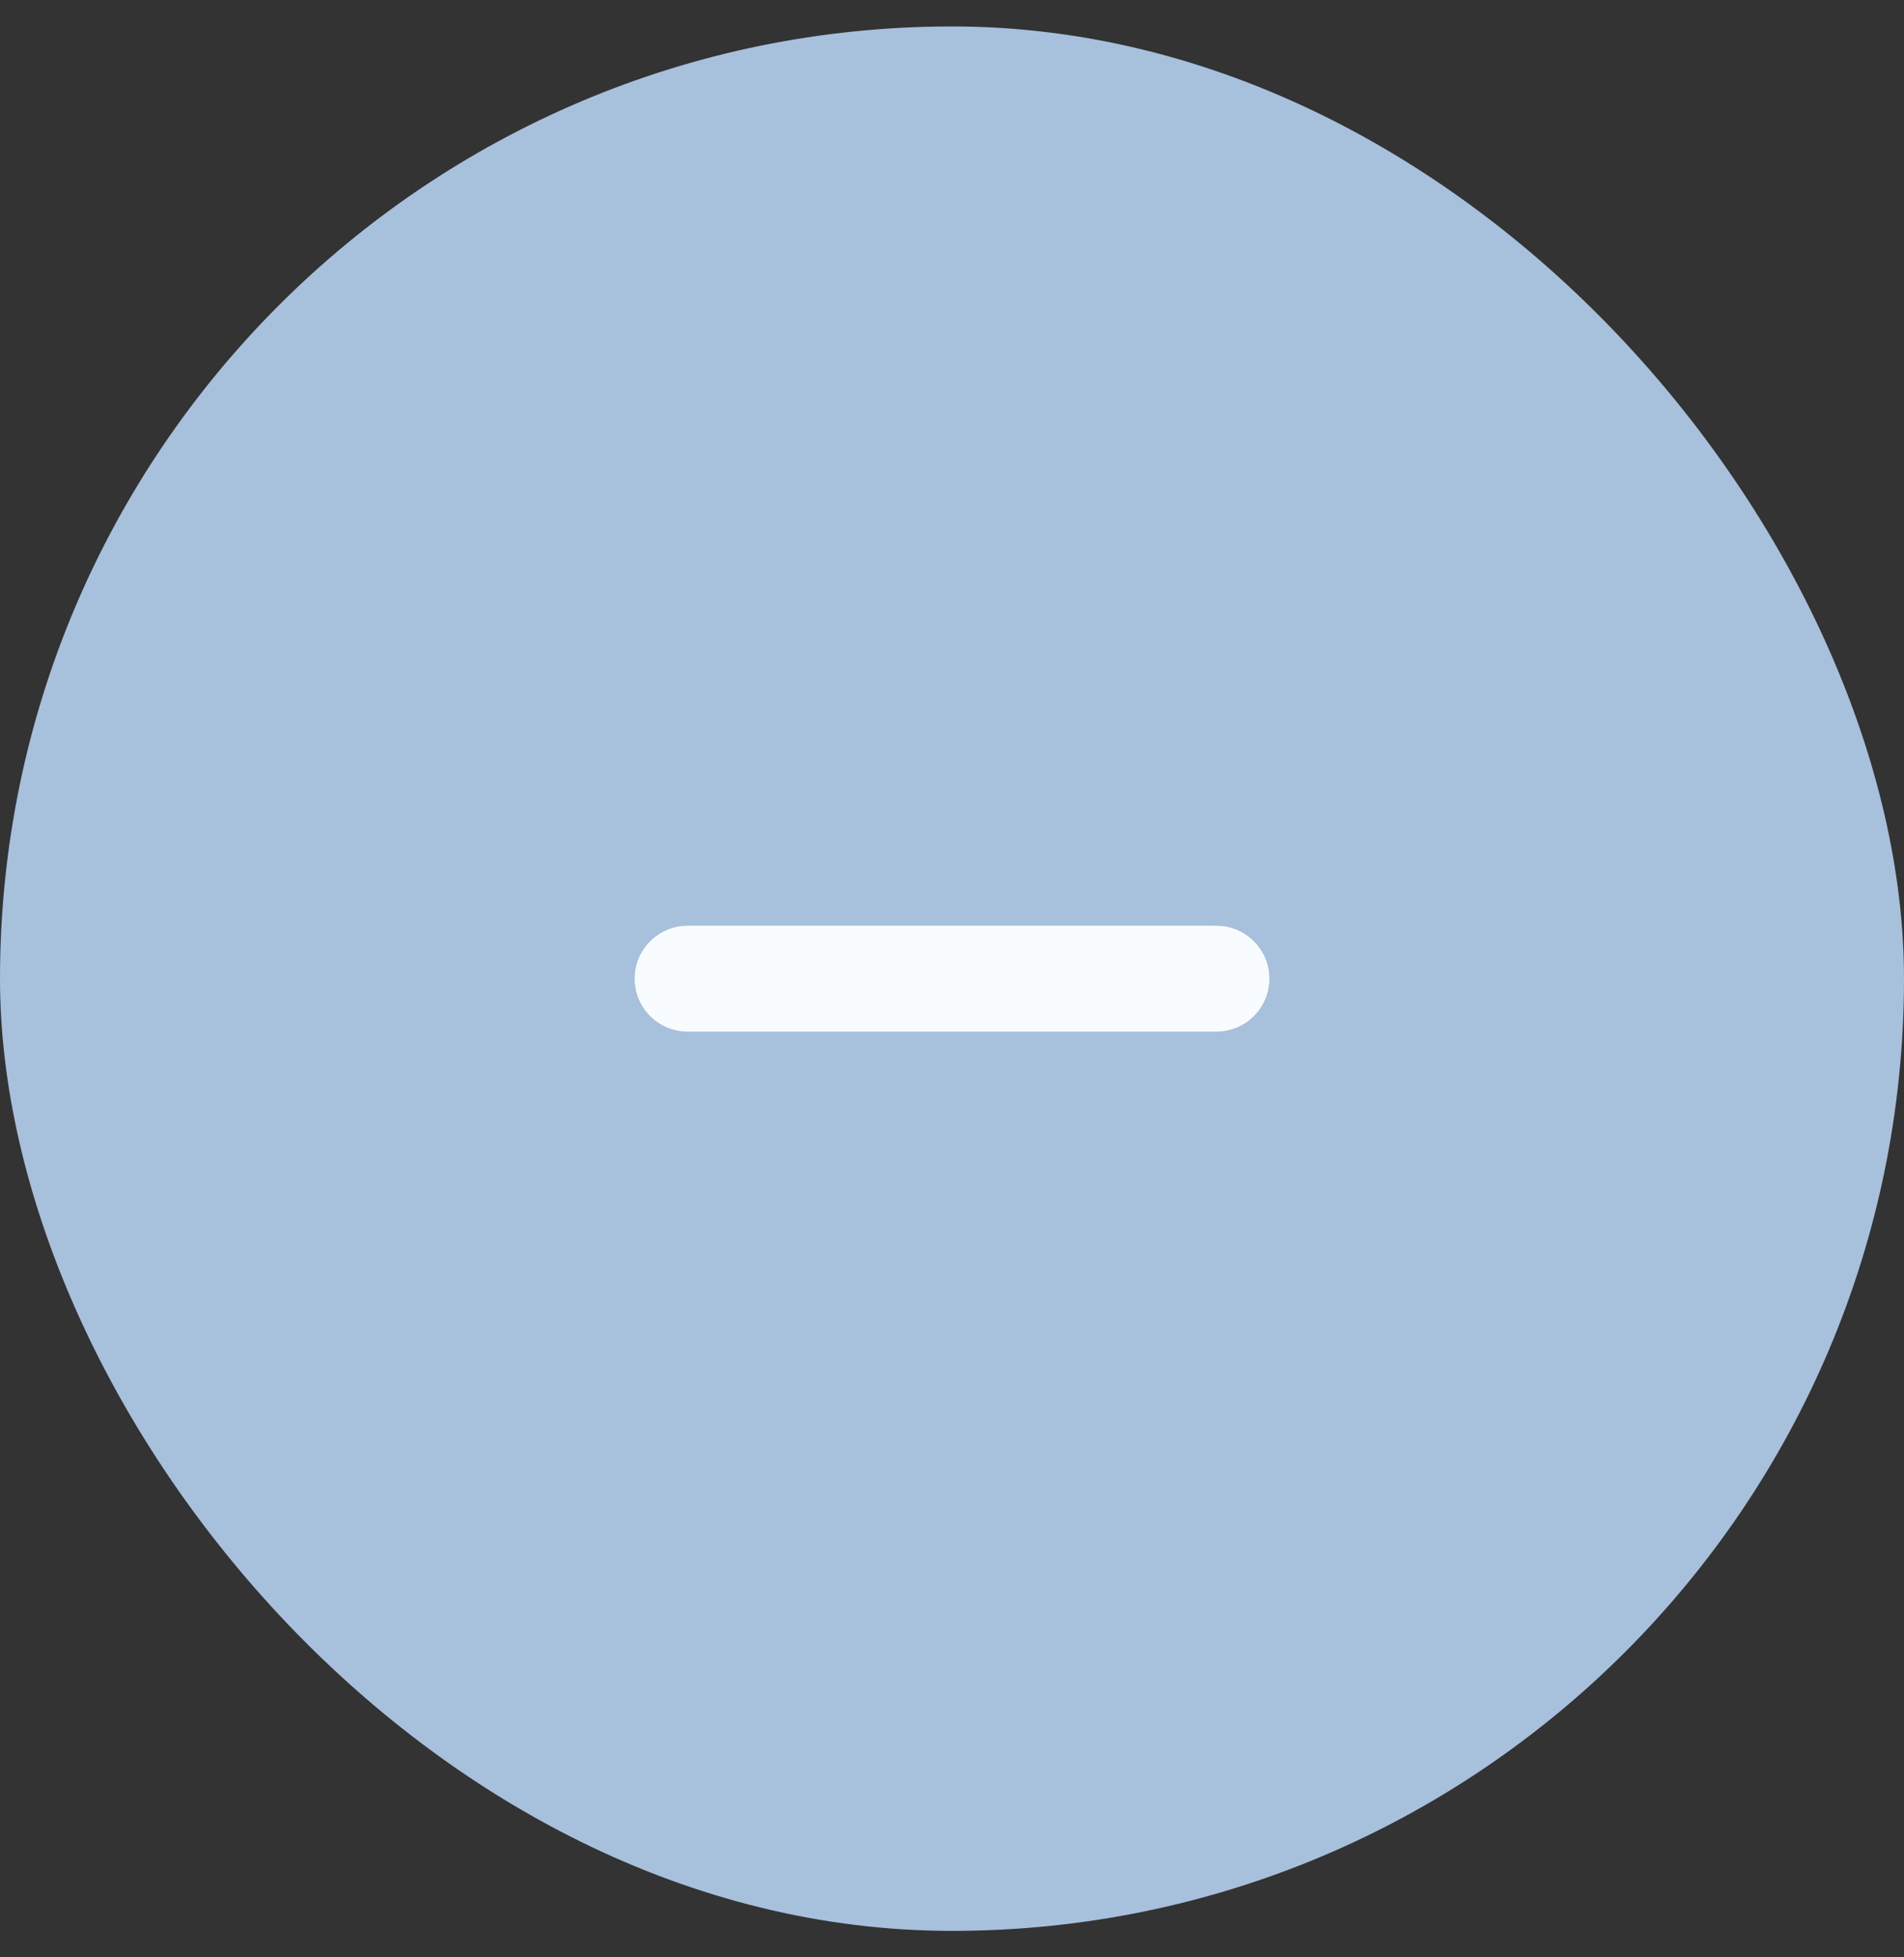 <svg width="36" height="37" viewBox="0 0 36 37" fill="none" xmlns="http://www.w3.org/2000/svg">
<rect x="0" y="0" width="36" height="37" fill="#333333" stroke="none"/>
<rect y="0.5" width="36" height="36" rx="18" fill="#A7C0DC"/>
<path d="M23 18.5H13" stroke="#F9FCFF" stroke-width="2" stroke-linecap="round"/>
</svg>
